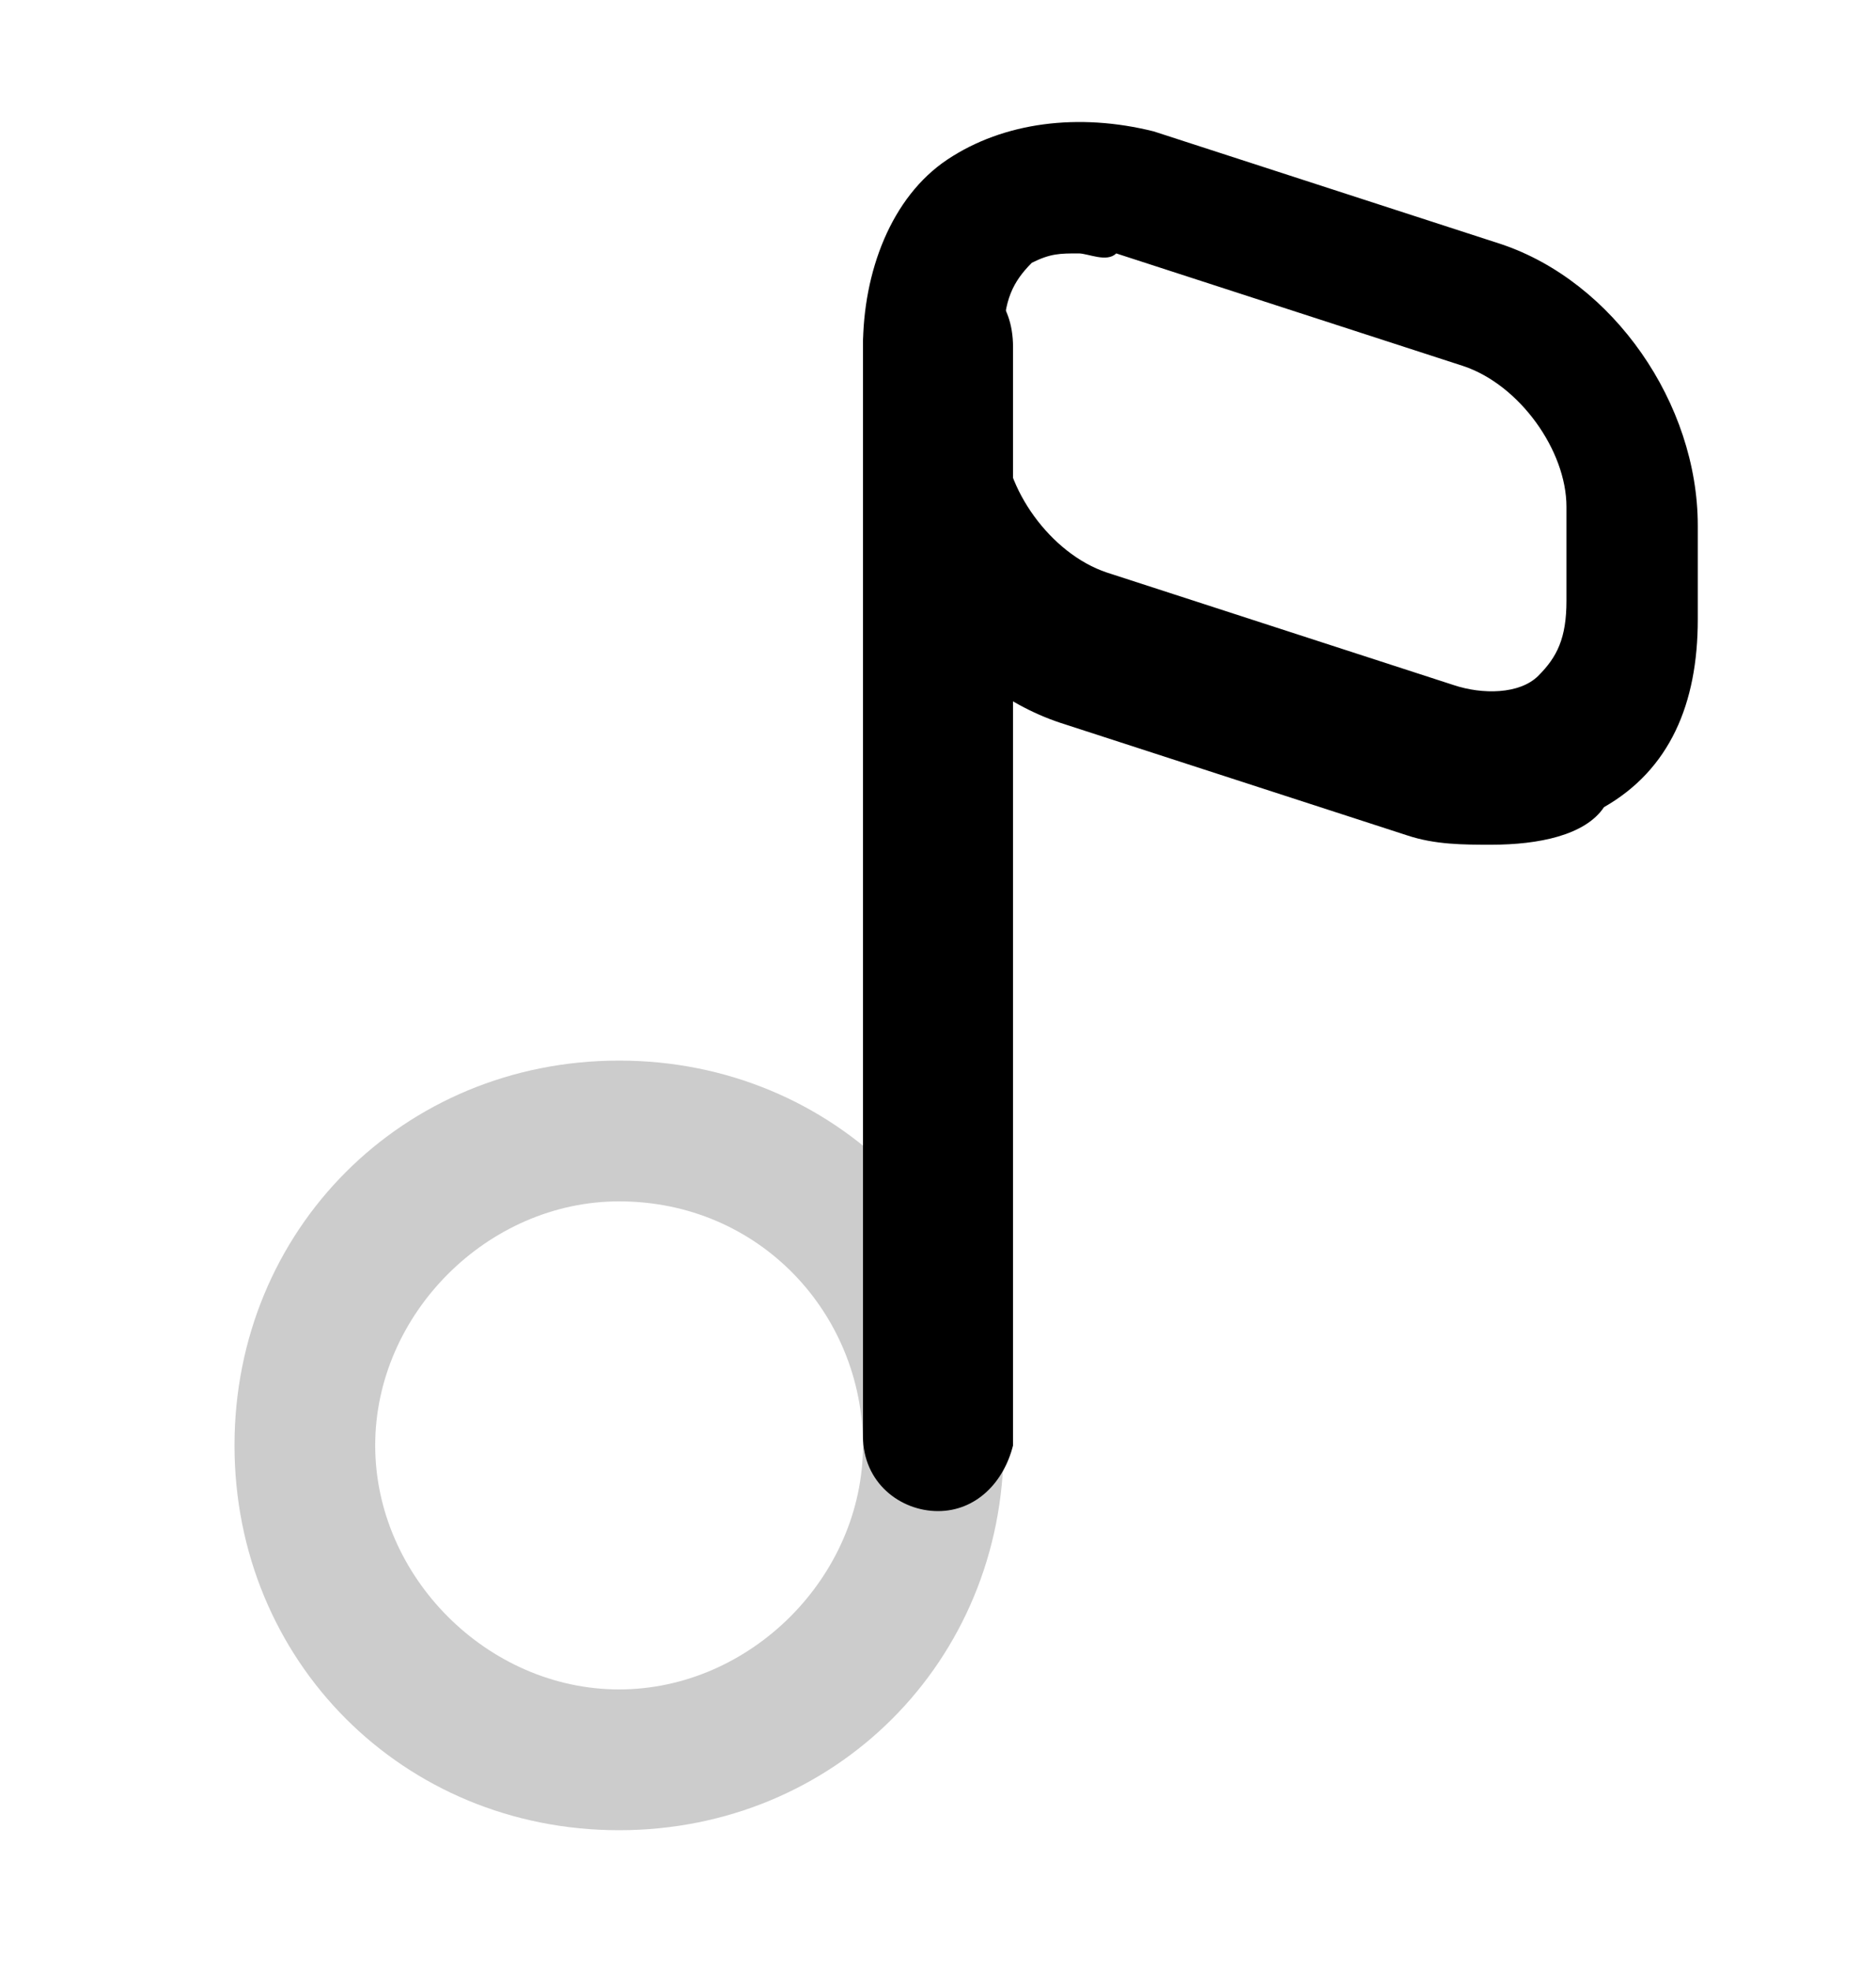 <svg version="1.1" id="Слой_1" xmlns="http://www.w3.org/2000/svg" xmlns:xlink="http://www.w3.org/1999/xlink" x="0px" y="0px"
	 viewBox="0 0 20 21" style="enable-background:new 0 0 20 21;" xml:space="preserve">
<path class="st0" fill="#CCCCCC" d="M6.6,19.5c-2.3,0-4.1-1.8-4.1-4.1s1.8-4.1,4.1-4.1s4.1,1.8,4.1,4.1S8.9,19.5,6.6,19.5z M6.6,12.8
	c-1.4,0-2.6,1.2-2.6,2.6S5.2,18,6.6,18s2.6-1.2,2.6-2.6S8.1,12.8,6.6,12.8z"/>
<path class="st0" d="M10,16.1c-0.4,0-0.8-0.3-0.8-0.8V3.7c0-0.4,0.3-0.8,0.8-0.8s0.8,0.3,0.8,0.8v11.7C10.7,15.8,10.4,16.1,10,16.1z
	"/>
<path class="st0" d="M15.9,9c-0.3,0-0.6,0-0.9-0.1l-3.7-1.2c-1.2-0.4-2.1-1.7-2.1-3v-1c0-0.8,0.3-1.6,0.9-2c0.6-0.4,1.4-0.5,2.2-0.3
	l3.7,1.2c1.2,0.4,2.1,1.7,2.1,3v1c0,0.9-0.3,1.6-1,2C16.9,8.9,16.4,9,15.9,9z M11.5,2.7c-0.2,0-0.3,0-0.5,0.1
	c-0.2,0.2-0.3,0.4-0.3,0.8v1c0,0.6,0.5,1.3,1.1,1.5l3.7,1.2c0.3,0.1,0.7,0.1,0.9-0.1c0.2-0.2,0.3-0.4,0.3-0.8v-1
	c0-0.6-0.5-1.3-1.1-1.5l-3.7-1.2c0,0,0,0,0,0C11.8,2.8,11.6,2.7,11.5,2.7z"/>
</svg>
